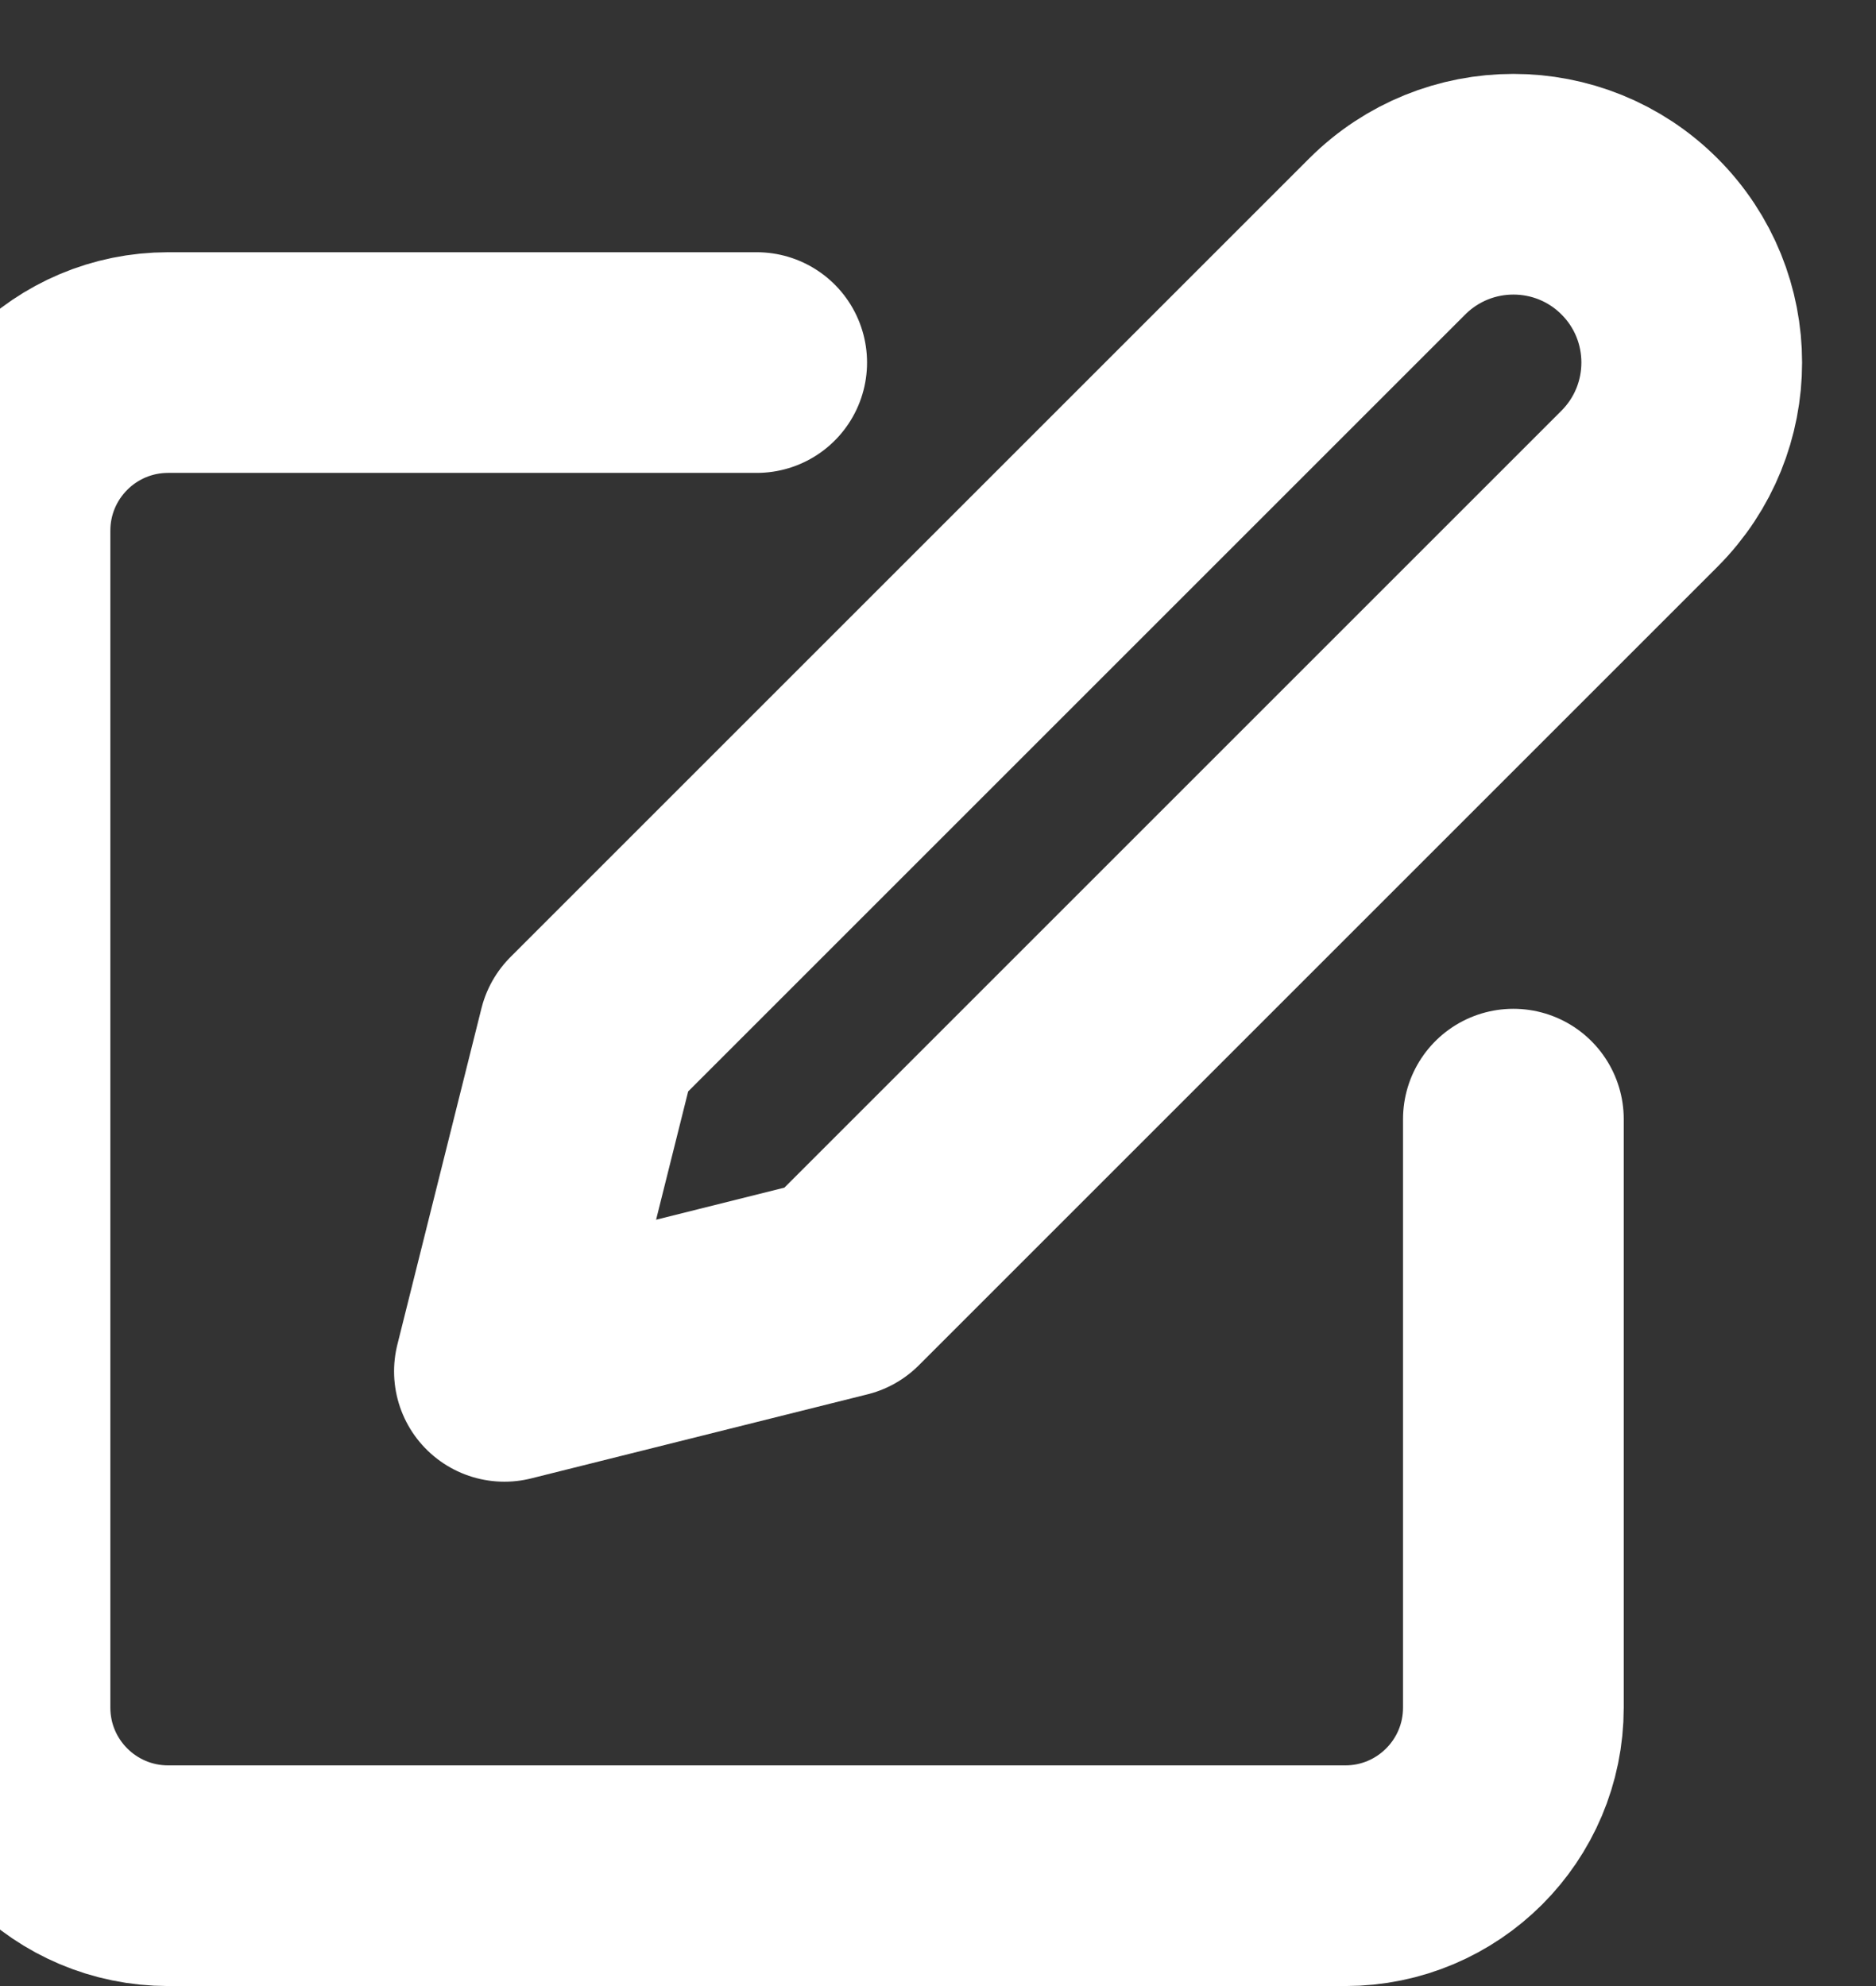 <svg width="17" height="18" viewBox="0 0 17 18" fill="none" xmlns="http://www.w3.org/2000/svg">
<rect x="0" y="0" width="17" height="18" fill="#333333" stroke="none"/>
<path d="M6.857 3.286H1.524C0.682 3.286 0 3.968 0 4.81V15.476C0 16.318 0.682 17 1.524 17H12.191C13.032 17 13.714 16.318 13.714 15.476V10.143" stroke="white" stroke-width="2" stroke-linecap="round" stroke-linejoin="round"/>
<path fill-rule="evenodd" clip-rule="evenodd" d="M12.571 2.143C13.203 1.512 14.226 1.512 14.857 2.143C15.488 2.774 15.488 3.797 14.857 4.429L7.619 11.667L4.571 12.429L5.333 9.381L12.571 2.143Z" stroke="white" stroke-width="2" stroke-linecap="round" stroke-linejoin="round"/>
</svg>
